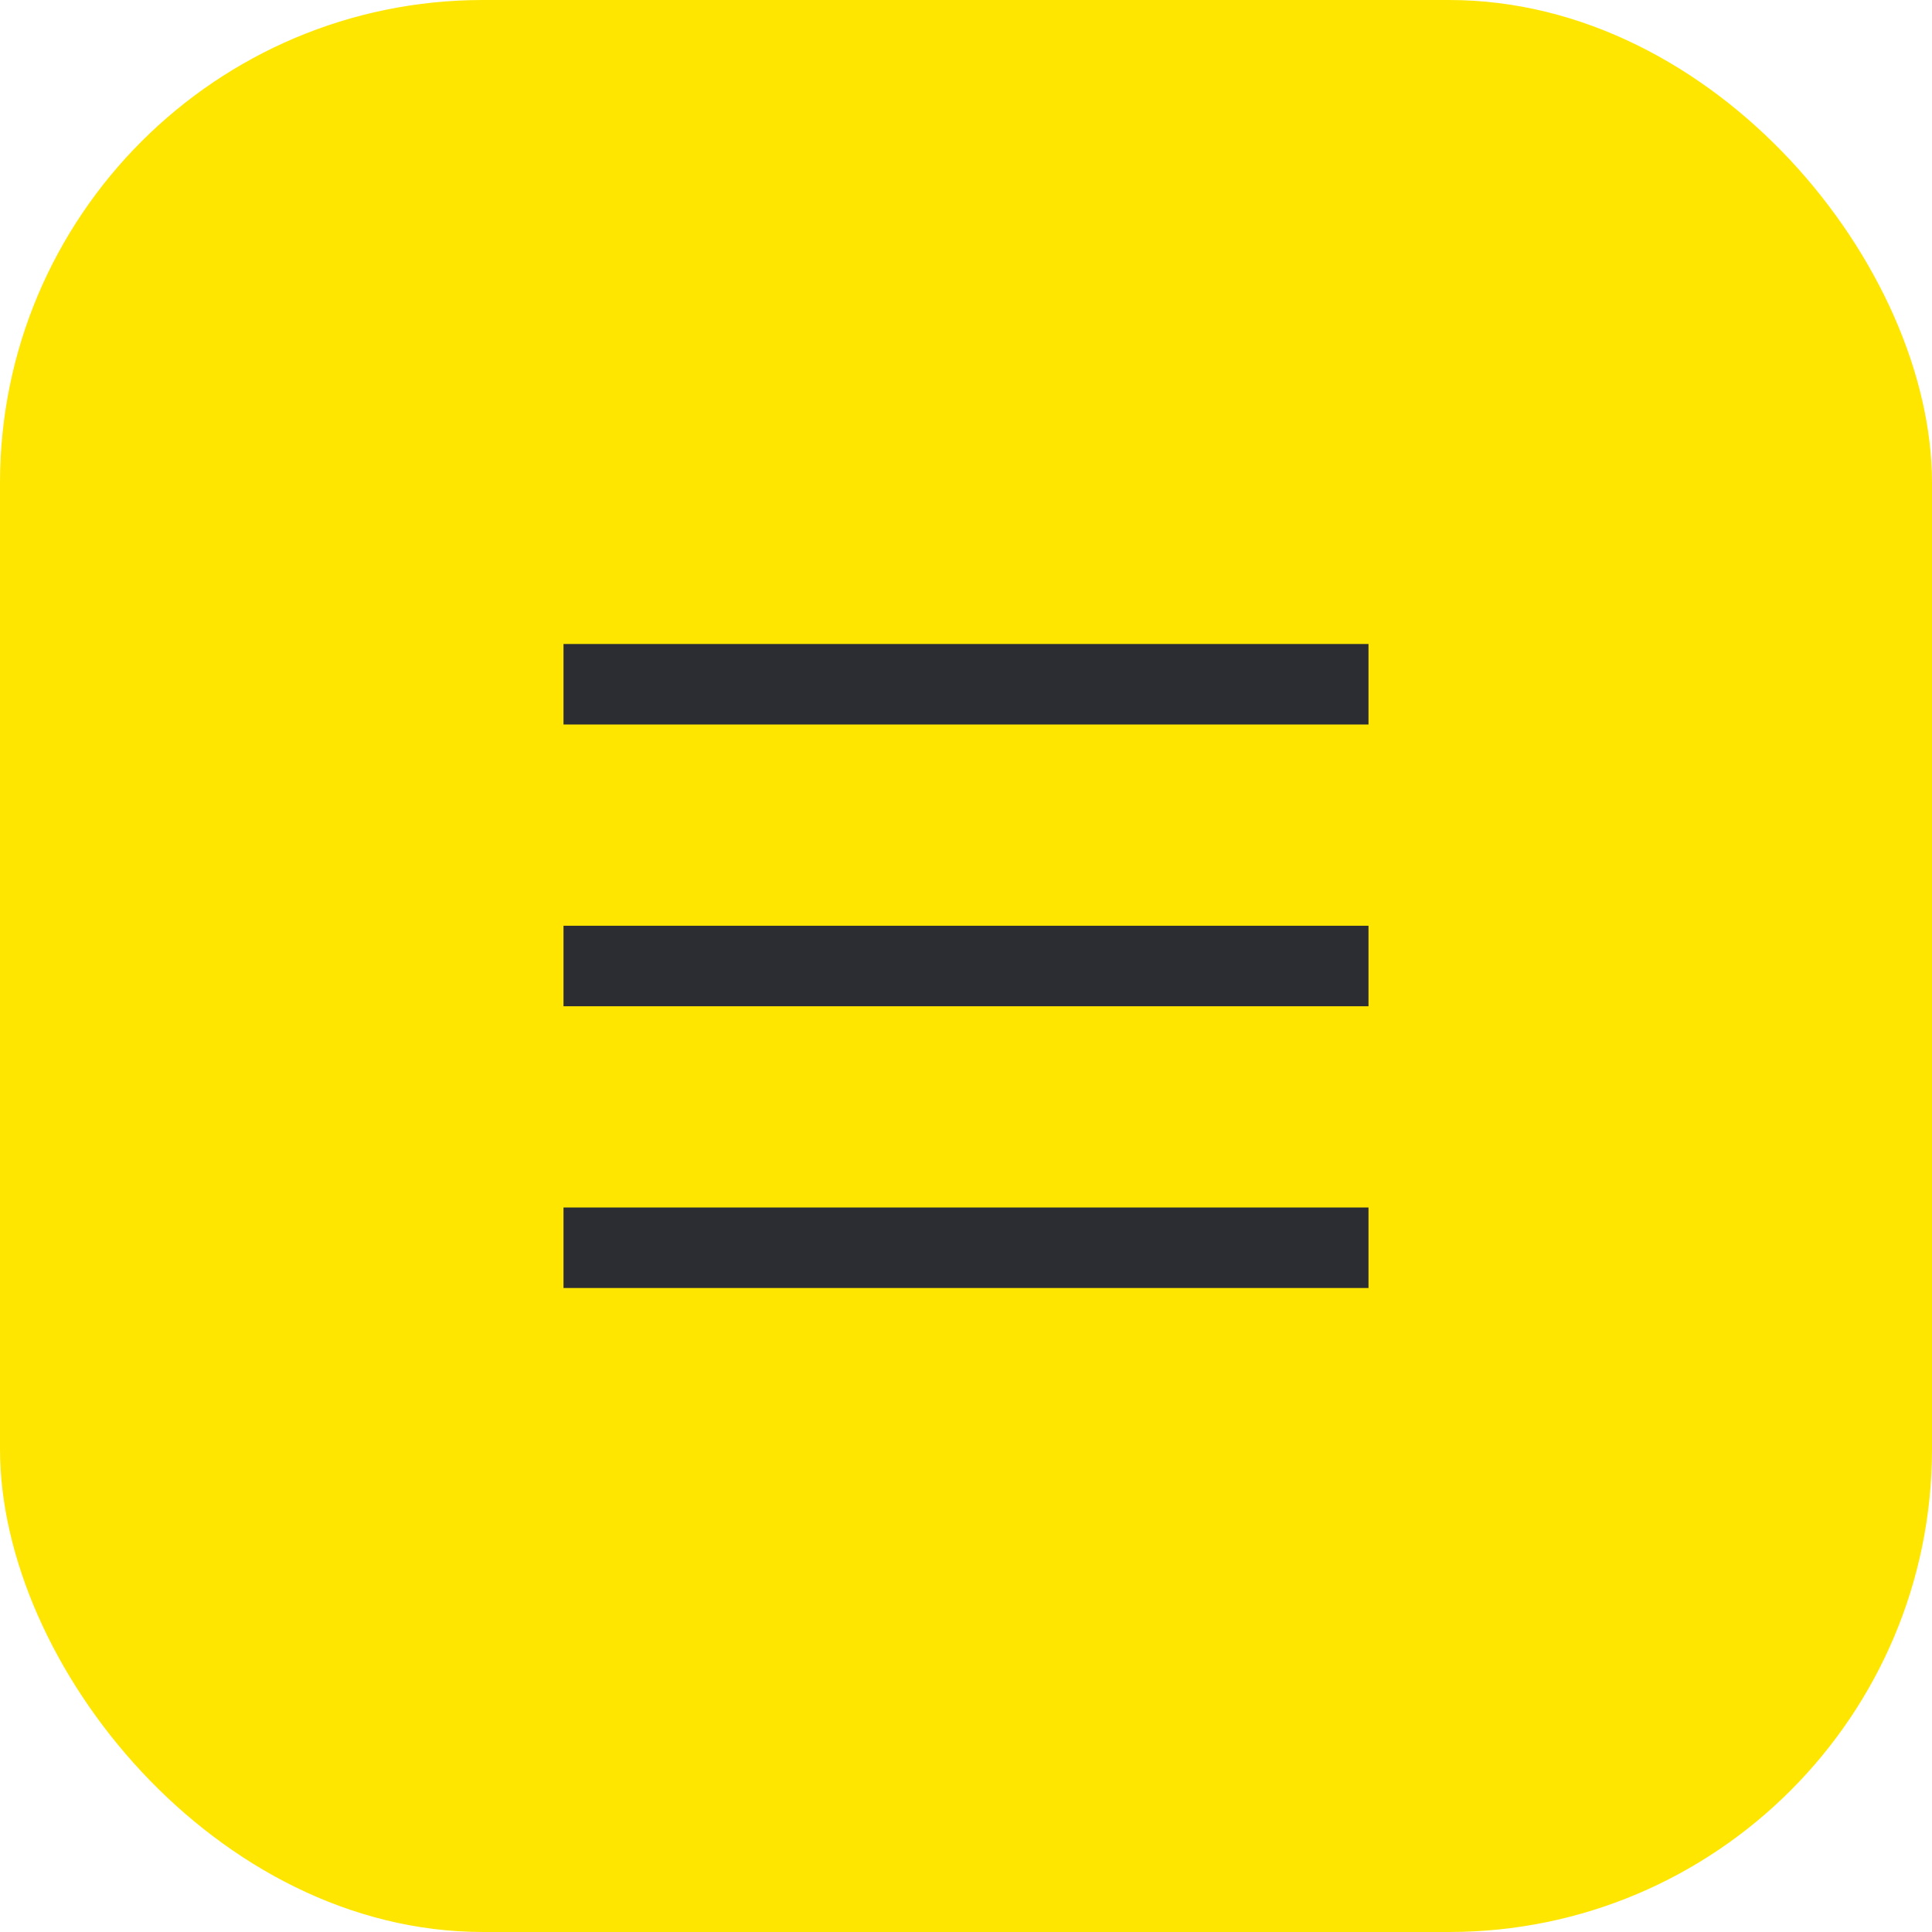 <svg width="48" height="48" viewBox="0 0 48 48" fill="none" xmlns="http://www.w3.org/2000/svg">
<rect width="48" height="48" rx="12" fill="#FEE600"/>
<path d="M34 30V32H14V30H34ZM34 23V25H14V23H34ZM34 16V18H14V16H34Z" fill="#2B2D33"/>
</svg>
